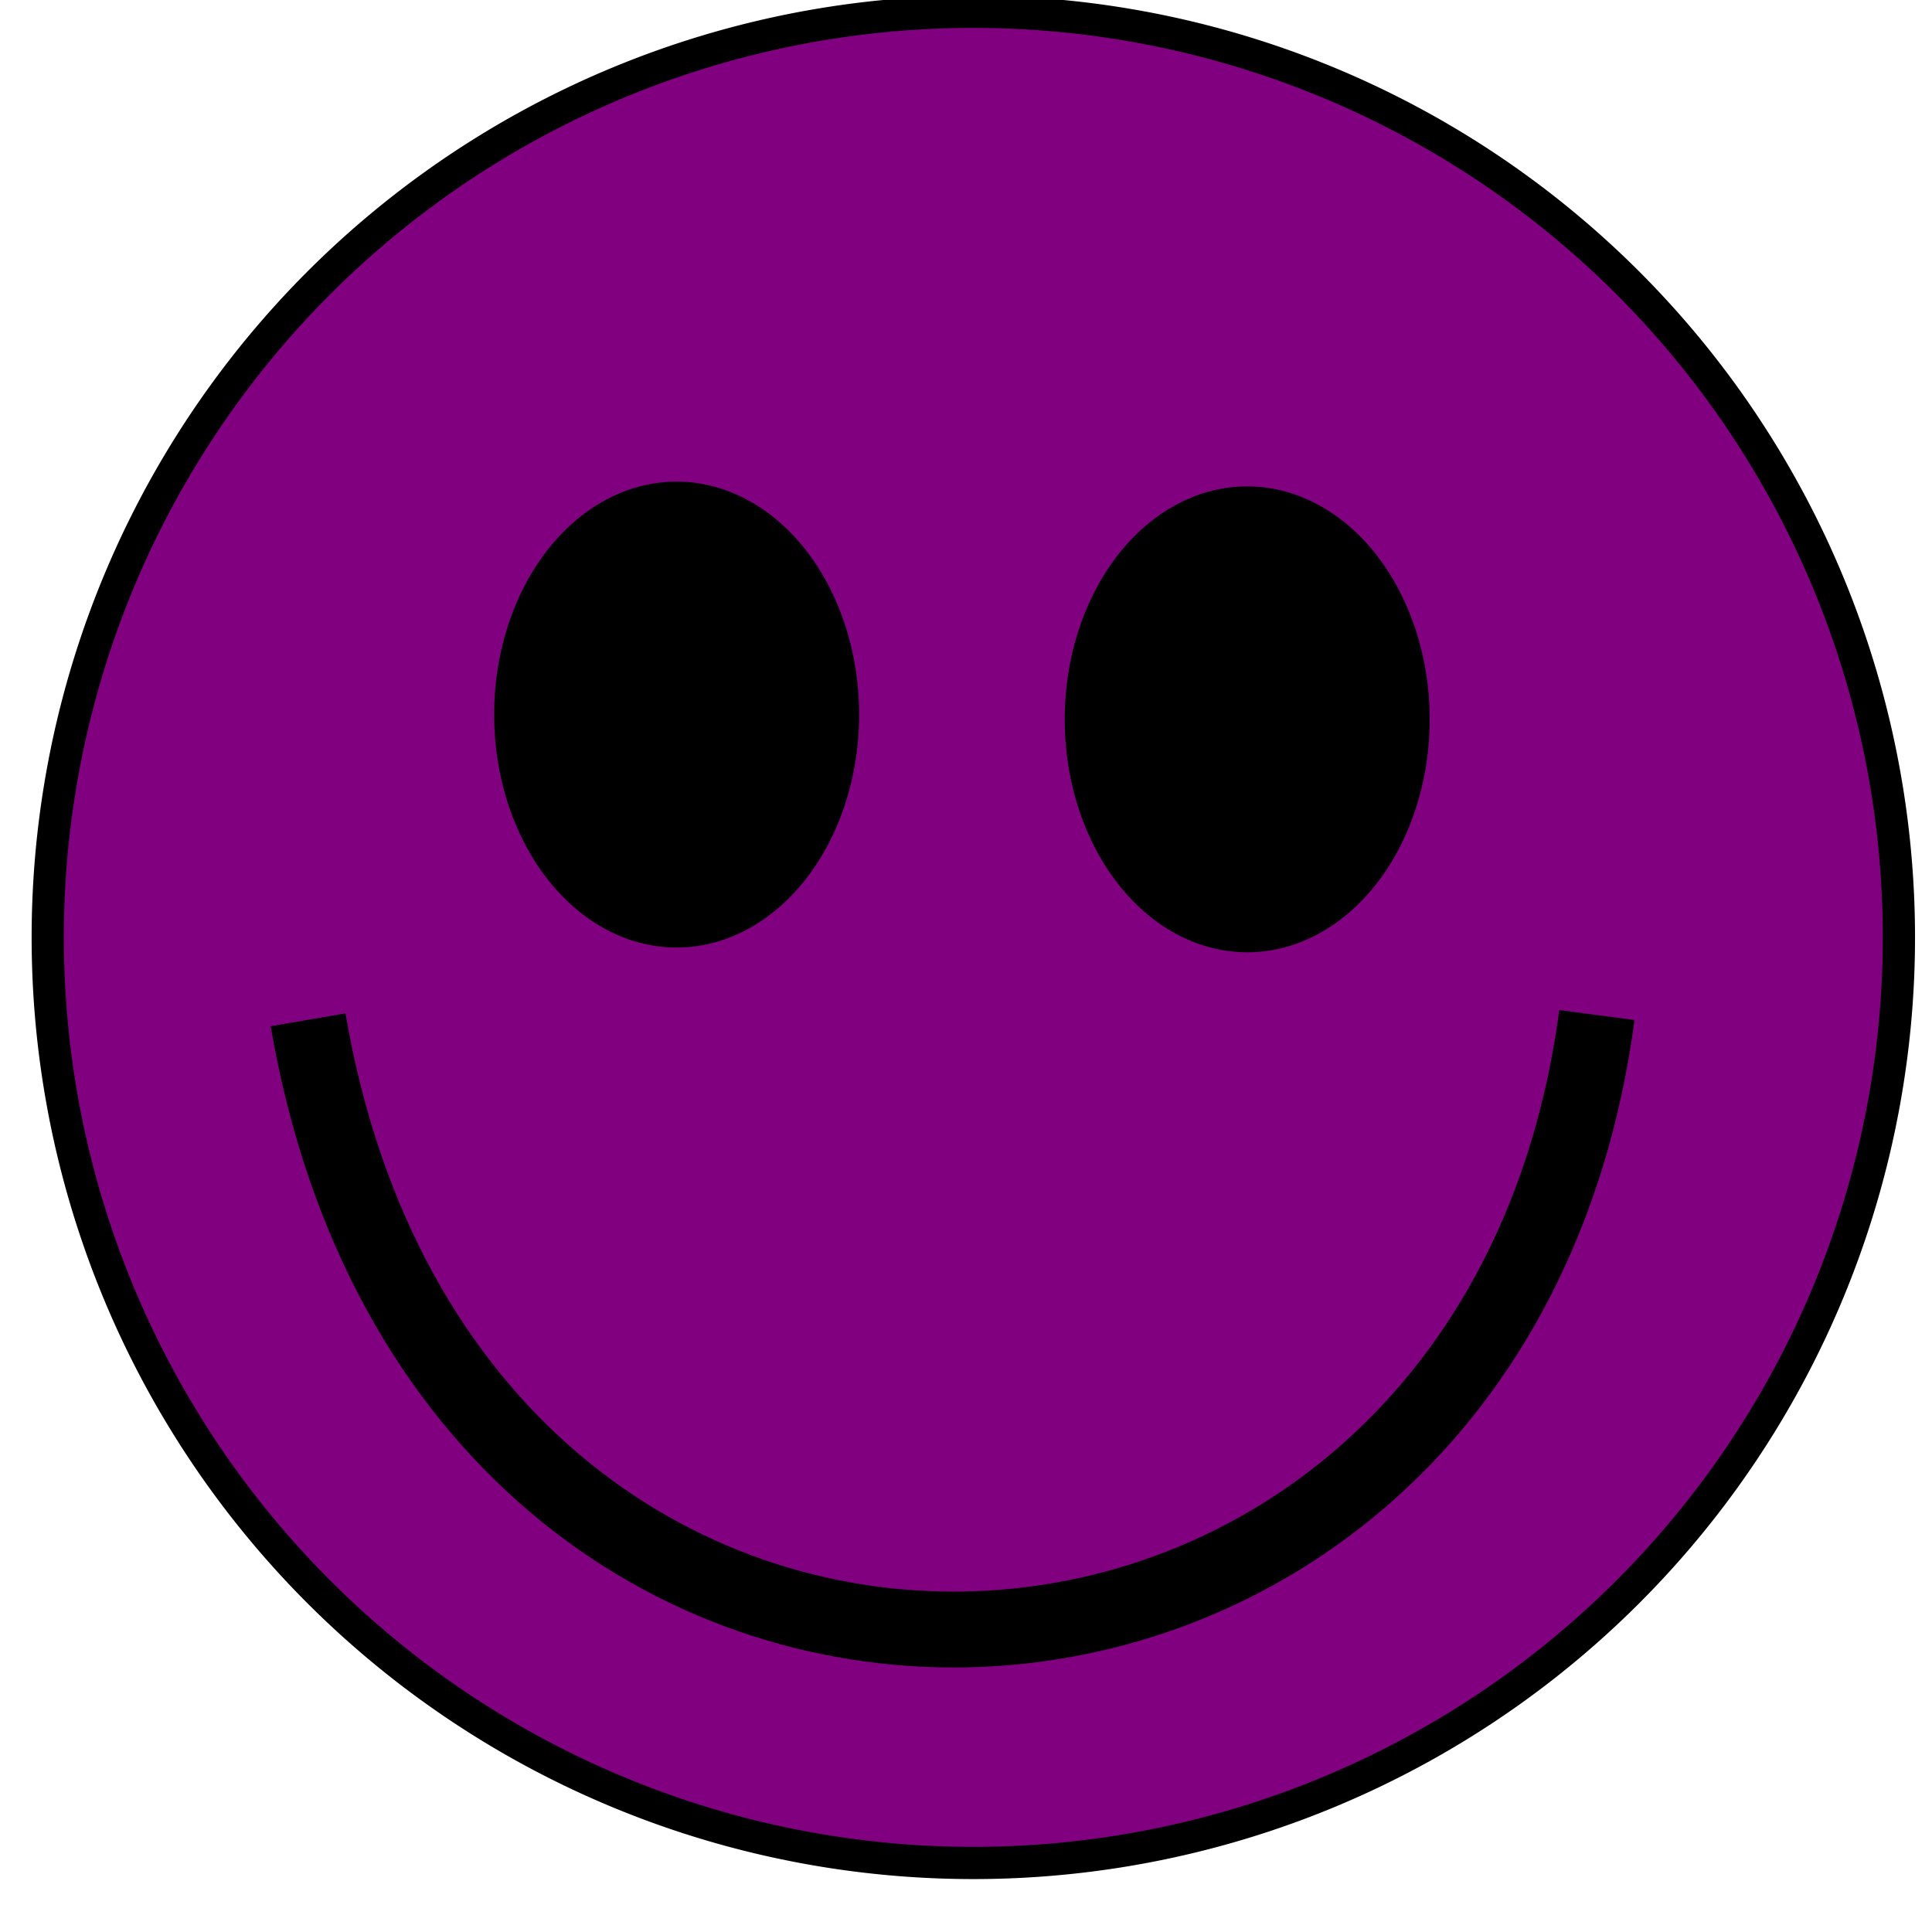 <?xml version="1.0" encoding="UTF-8" standalone="no"?>
<!-- Created with Inkscape (http://www.inkscape.org/) -->

<svg
   xmlns:dc="http://purl.org/dc/elements/1.1/"
   xmlns:cc="http://creativecommons.org/ns#"
   xmlns:rdf="http://www.w3.org/1999/02/22-rdf-syntax-ns#"
   xmlns:svg="http://www.w3.org/2000/svg"
   xmlns="http://www.w3.org/2000/svg"
   xmlns:sodipodi="http://sodipodi.sourceforge.net/DTD/sodipodi-0.dtd"
   xmlns:inkscape="http://www.inkscape.org/namespaces/inkscape"
   width="24"
   height="24"
   id="svg2"
   version="1.1"
   inkscape:version="0.48.1 r9760"
   sodipodi:docname="blue_smile.svg"
   inkscape:export-filename="/home/louise/Documents/Shakti/Documents/Exploratour/exploratour/web/static/icons/emblems/blue_smile.png"
   inkscape:export-xdpi="90"
   inkscape:export-ydpi="90">
  <defs
     id="defs4" />
  <sodipodi:namedview
     id="base"
     pagecolor="#ffffff"
     bordercolor="#666666"
     borderopacity="1.0"
     inkscape:pageopacity="0.0"
     inkscape:pageshadow="2"
     inkscape:zoom="16.852712"
     inkscape:cx="7.1364666"
     inkscape:cy="17.233939"
     inkscape:document-units="px"
     inkscape:current-layer="g3780"
     showgrid="true"
     inkscape:snap-global="false"
     inkscape:window-width="1680"
     inkscape:window-height="975"
     inkscape:window-x="1080"
     inkscape:window-y="896"
     inkscape:window-maximized="1">
    <inkscape:grid
       type="xygrid"
       id="grid2985"
       empspacing="5"
       visible="true"
       enabled="true"
       snapvisiblegridlinesonly="true" />
  </sodipodi:namedview>
  <g
     inkscape:label="Layer 1"
     inkscape:groupmode="layer"
     id="layer1"
     transform="translate(0,-1028.362)">
    <g
       id="g3780"
       transform="matrix(0.821,0,0,0.821,-0.288,188.329)">
      <path
         sodipodi:type="arc"
         style="fill:#800080;fill-opacity:1;fill-rule:evenodd;stroke:#000000;stroke-opacity:1;stroke-width:0.409;stroke-miterlimit:4;stroke-dasharray:none"
         id="path4166"
         sodipodi:cx="11.926864"
         sodipodi:cy="12.073136"
         sodipodi:rx="11.748851"
         sodipodi:ry="11.748851"
         d="m 23.676,12.073 a 11.749,11.749 0 1 1 -23.498,0 11.749,11.749 0 1 1 23.498,0 z"
         transform="matrix(1.192,0,0,1.192,0.861,1022.975)" />
      <path
         sodipodi:type="arc"
         style="fill:#000000;fill-opacity:1;fill-rule:evenodd;stroke:none"
         id="path4166-3"
         sodipodi:cx="11.926864"
         sodipodi:cy="12.073136"
         sodipodi:rx="11.748851"
         sodipodi:ry="11.748851"
         d="m 23.676,12.073 a 11.749,11.749 0 1 1 -23.498,0 11.749,11.749 0 1 1 23.498,0 z"
         transform="matrix(0.235,0,0,0.3,7.786,1030.373)" />
      <path
         sodipodi:type="arc"
         style="fill:#000000;fill-opacity:1;fill-rule:evenodd;stroke:none"
         id="path4166-3-1"
         sodipodi:cx="11.926864"
         sodipodi:cy="12.073136"
         sodipodi:rx="11.748851"
         sodipodi:ry="11.748851"
         d="m 23.676,12.073 a 11.749,11.749 0 1 1 -23.498,0 11.749,11.749 0 1 1 23.498,0 z"
         transform="matrix(0.235,0,0,0.3,16.419,1030.445)" />
      <path
         style="fill:none;stroke:#000000;stroke-width:1.148px;stroke-linecap:butt;stroke-linejoin:miter;stroke-opacity:1"
         d="m 5.012,1038.613 c 2.167,12.64 17.9,11.981 19.501,-0.072"
         id="path4204"
         inkscape:connector-curvature="0"
         sodipodi:nodetypes="cc" />
    </g>
  </g>
</svg>
